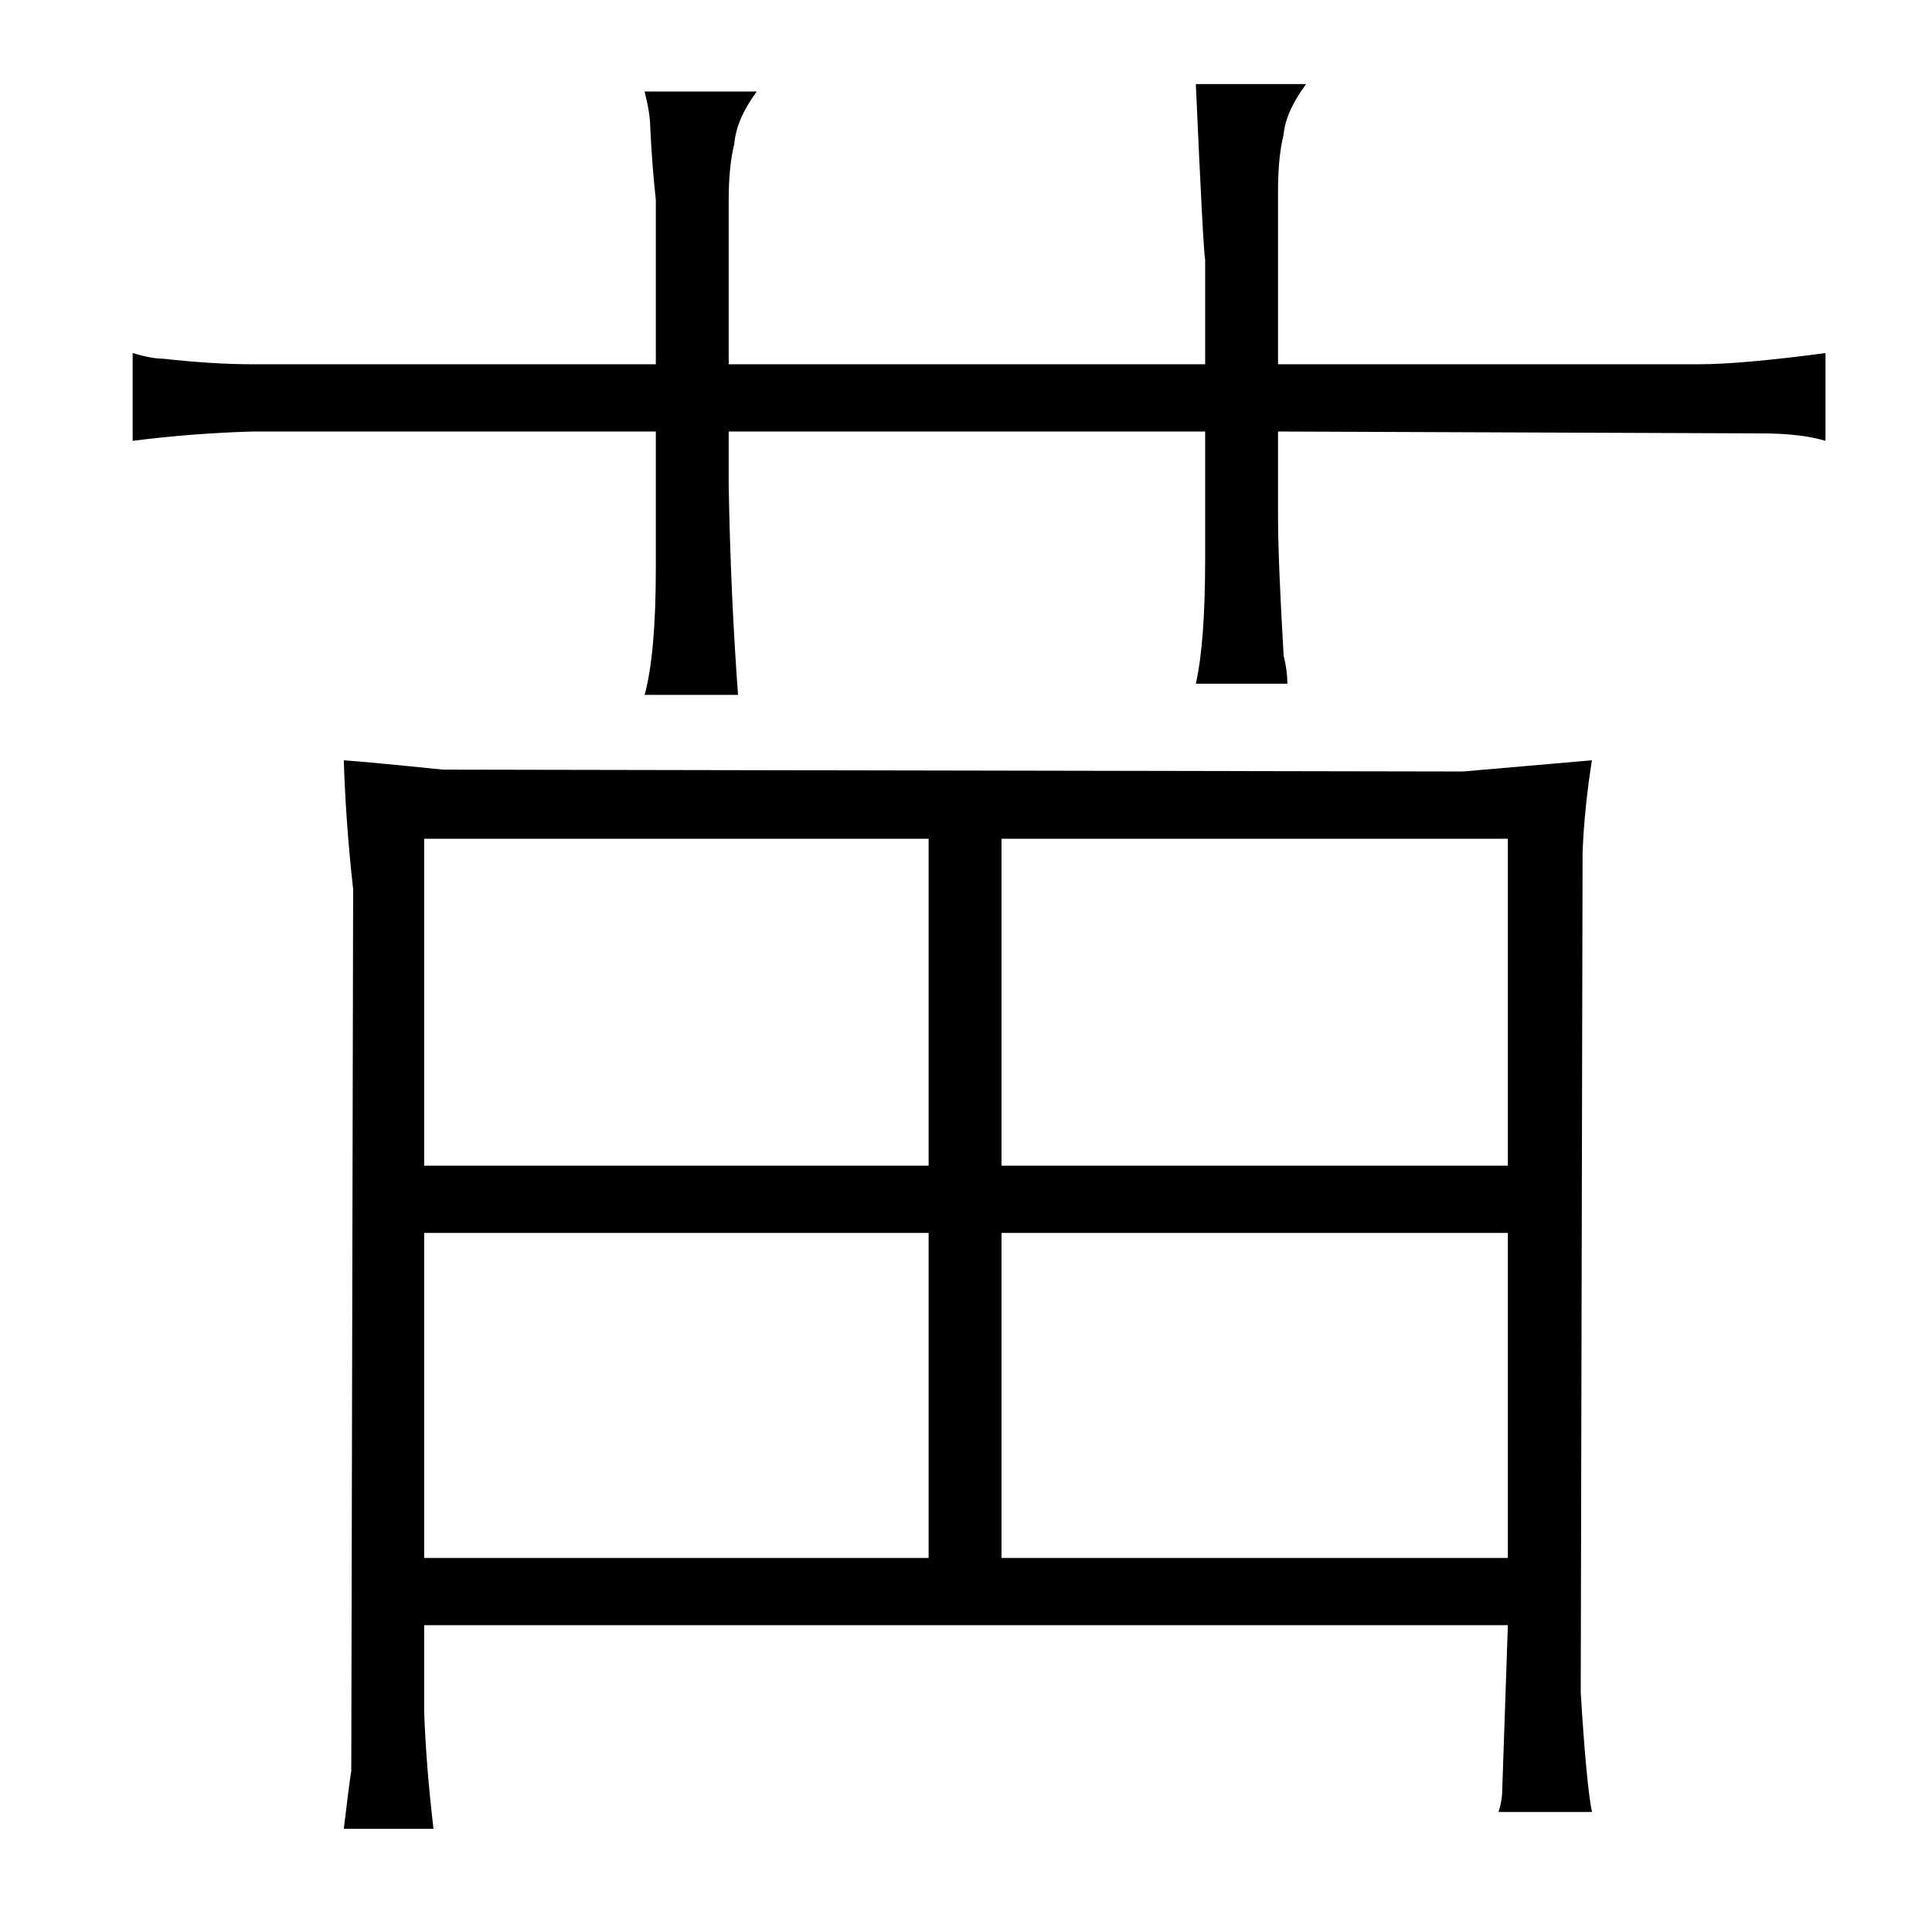 <?xml version="1.0" standalone="no"?>
<!DOCTYPE svg PUBLIC "-//W3C//DTD SVG 1.1//EN" "http://www.w3.org/Graphics/SVG/1.1/DTD/svg11.dtd" >
<svg xmlns="http://www.w3.org/2000/svg" xmlns:xlink="http://www.w3.org/1999/xlink" version="1.1" viewBox="-10 0 1034 1024">
  <g transform="matrix(1 0 0 -1 0 820)">
   <path fill="currentColor"
d="M341 625h-216q-21 0 -48 3q-6 0 -16 3v-47q31 4 64 5h216v-73q0 -46 -6 -68h50q-4 54 -5 112v29h255v-68q0 -45 -5 -67h49q0 7 -2 15q-3 51 -3 75v45l258 -1q22 0 35 -4v47q-45 -6 -68 -6h-225v93q0 18 3 30q1 12 12 27h-59q4 -90 5 -94v-56h-255v88q0 18 3 30
q1 13 12 28h-60q3 -12 3 -19q1 -21 3 -39v-88zM222 -159q-4 34 -5 63v46h580l-3 -88q0 -6 -2 -12h50q-3 15 -6 64l1 450q1 24 5 49l-69 -6l-546 1q-39 4 -53 5q1 -33 5 -69l-1 -472q-1 -6 -4 -31h48zM217 196v175h270v-175h-270zM217 -14v174h270v-174h-270zM526 196v175
h271v-175h-271zM526 -14v174h271v-174h-271z" />
  </g>

</svg>
